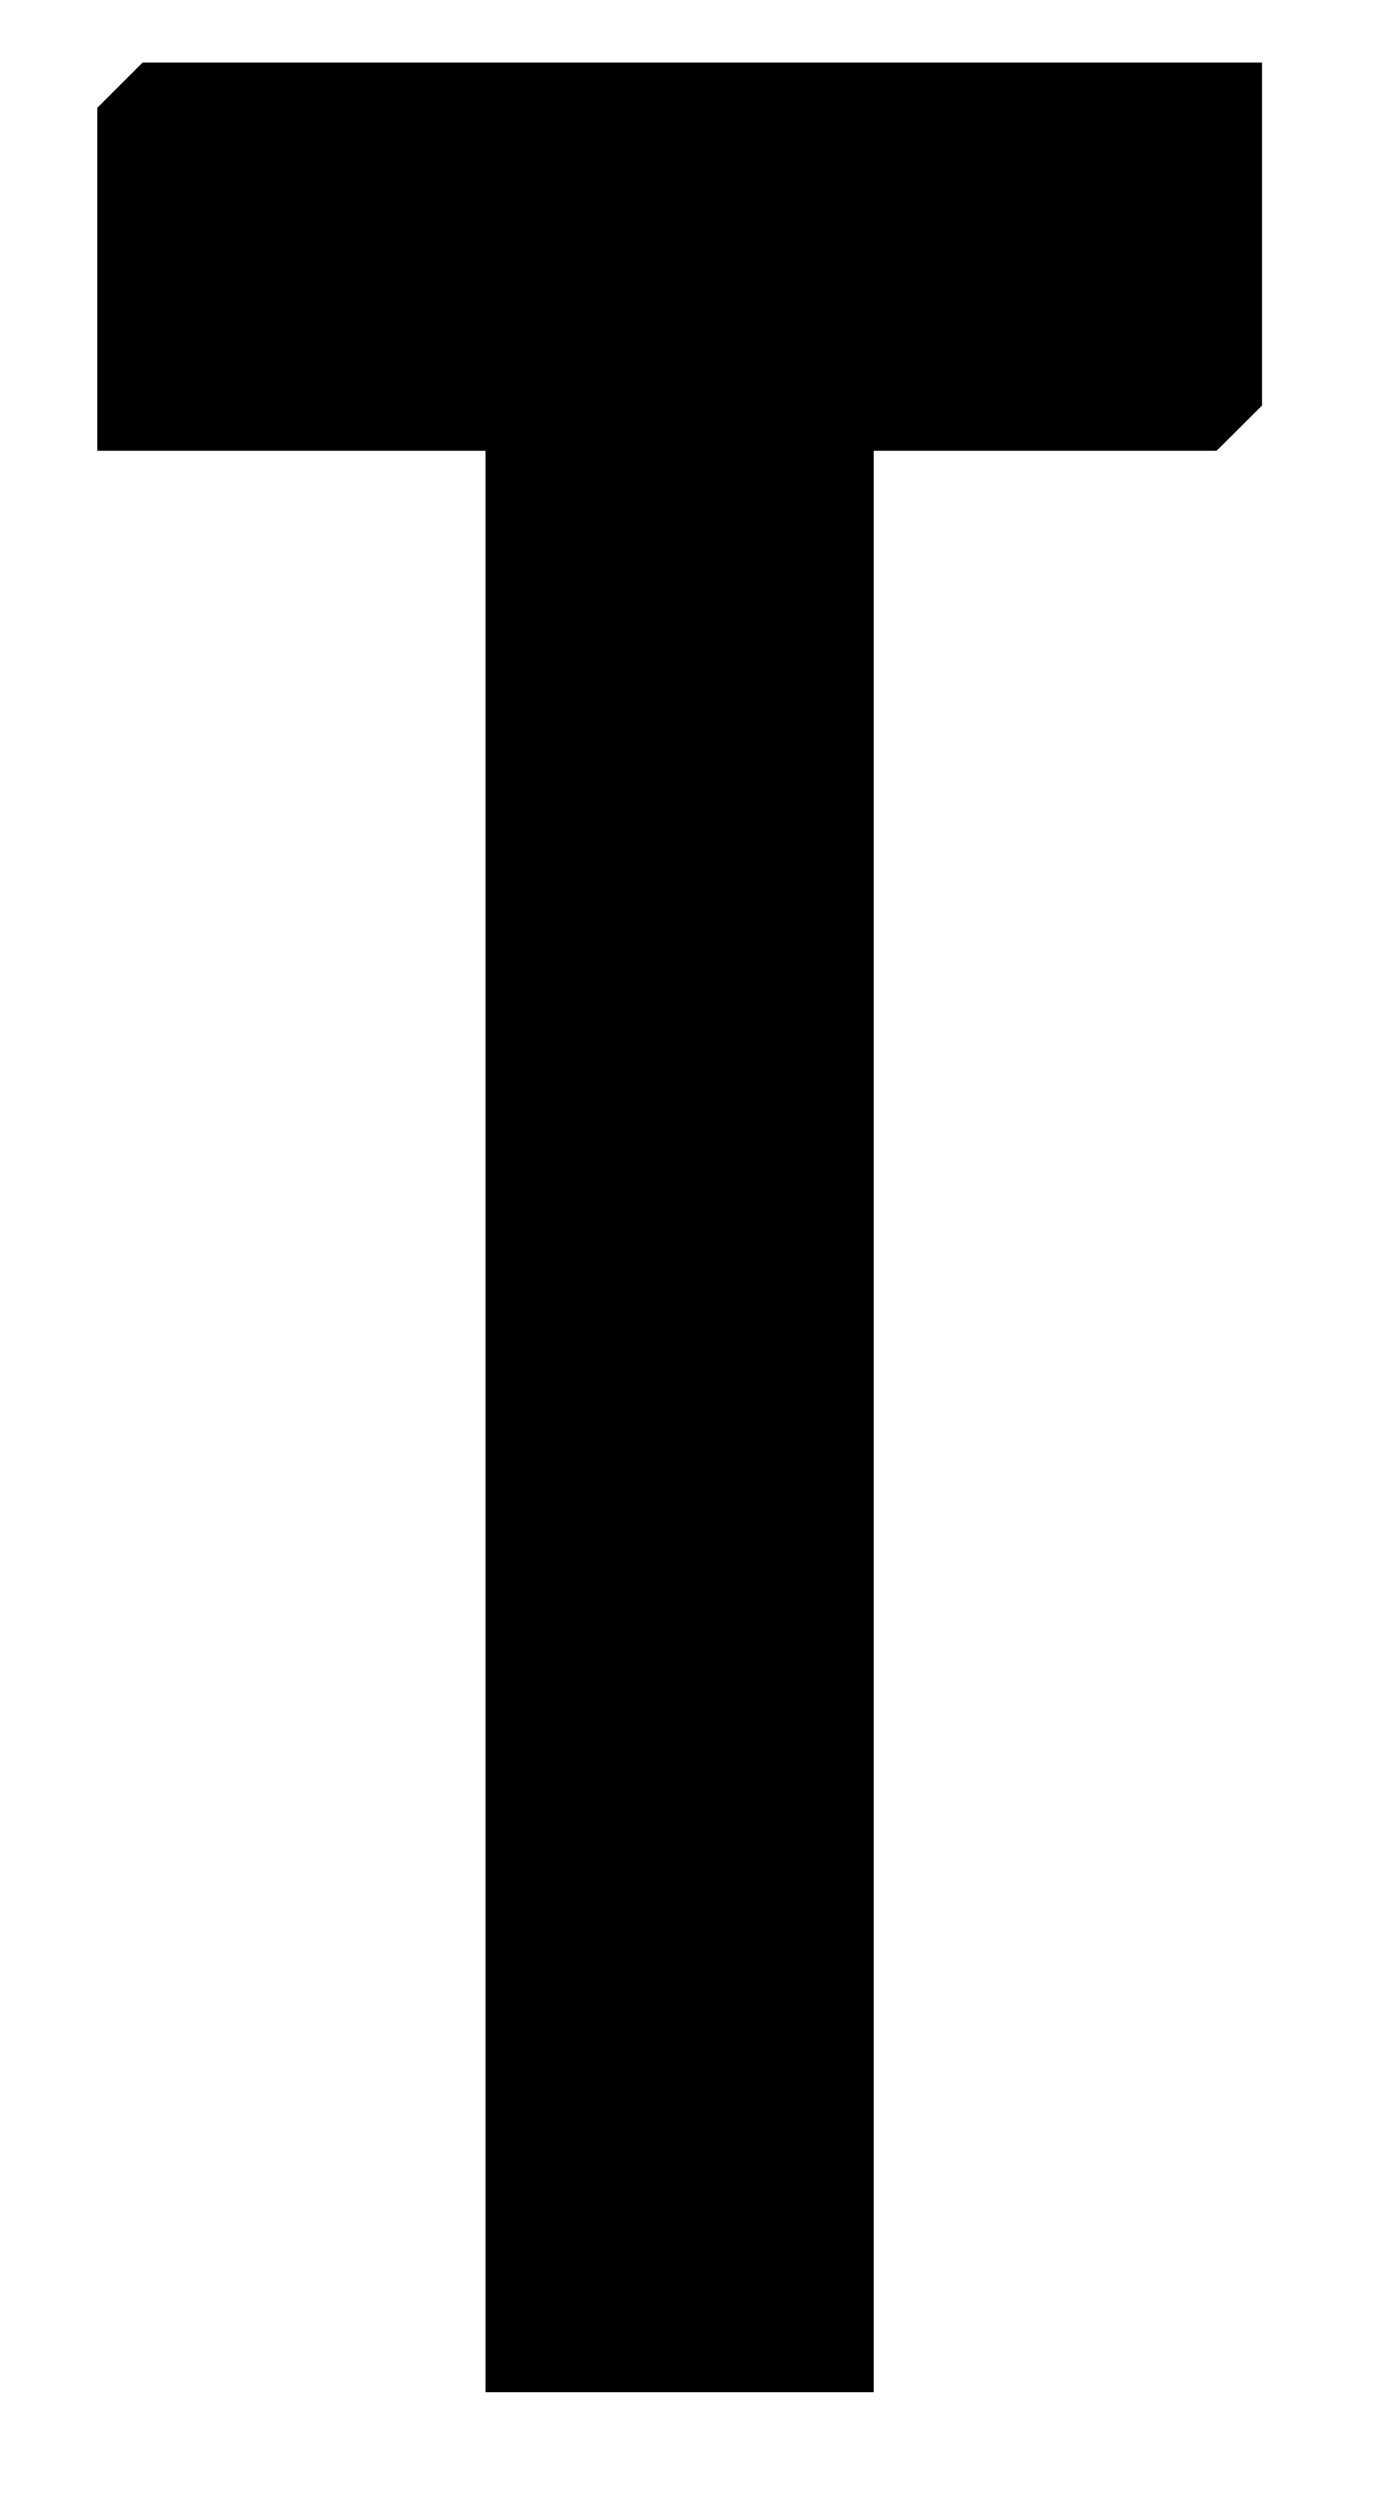 <?xml version="1.0" encoding="UTF-8" standalone="no"?><svg width='11' height='20' viewBox='0 0 11 20' fill='none' xmlns='http://www.w3.org/2000/svg'>
<path fill-rule='evenodd' clip-rule='evenodd' d='M10.096 0.5V3.244L9.733 3.606H6.99V19.136H3.884V3.606H0.778V0.863L1.141 0.5H10.096Z' fill='black'/>
</svg>
